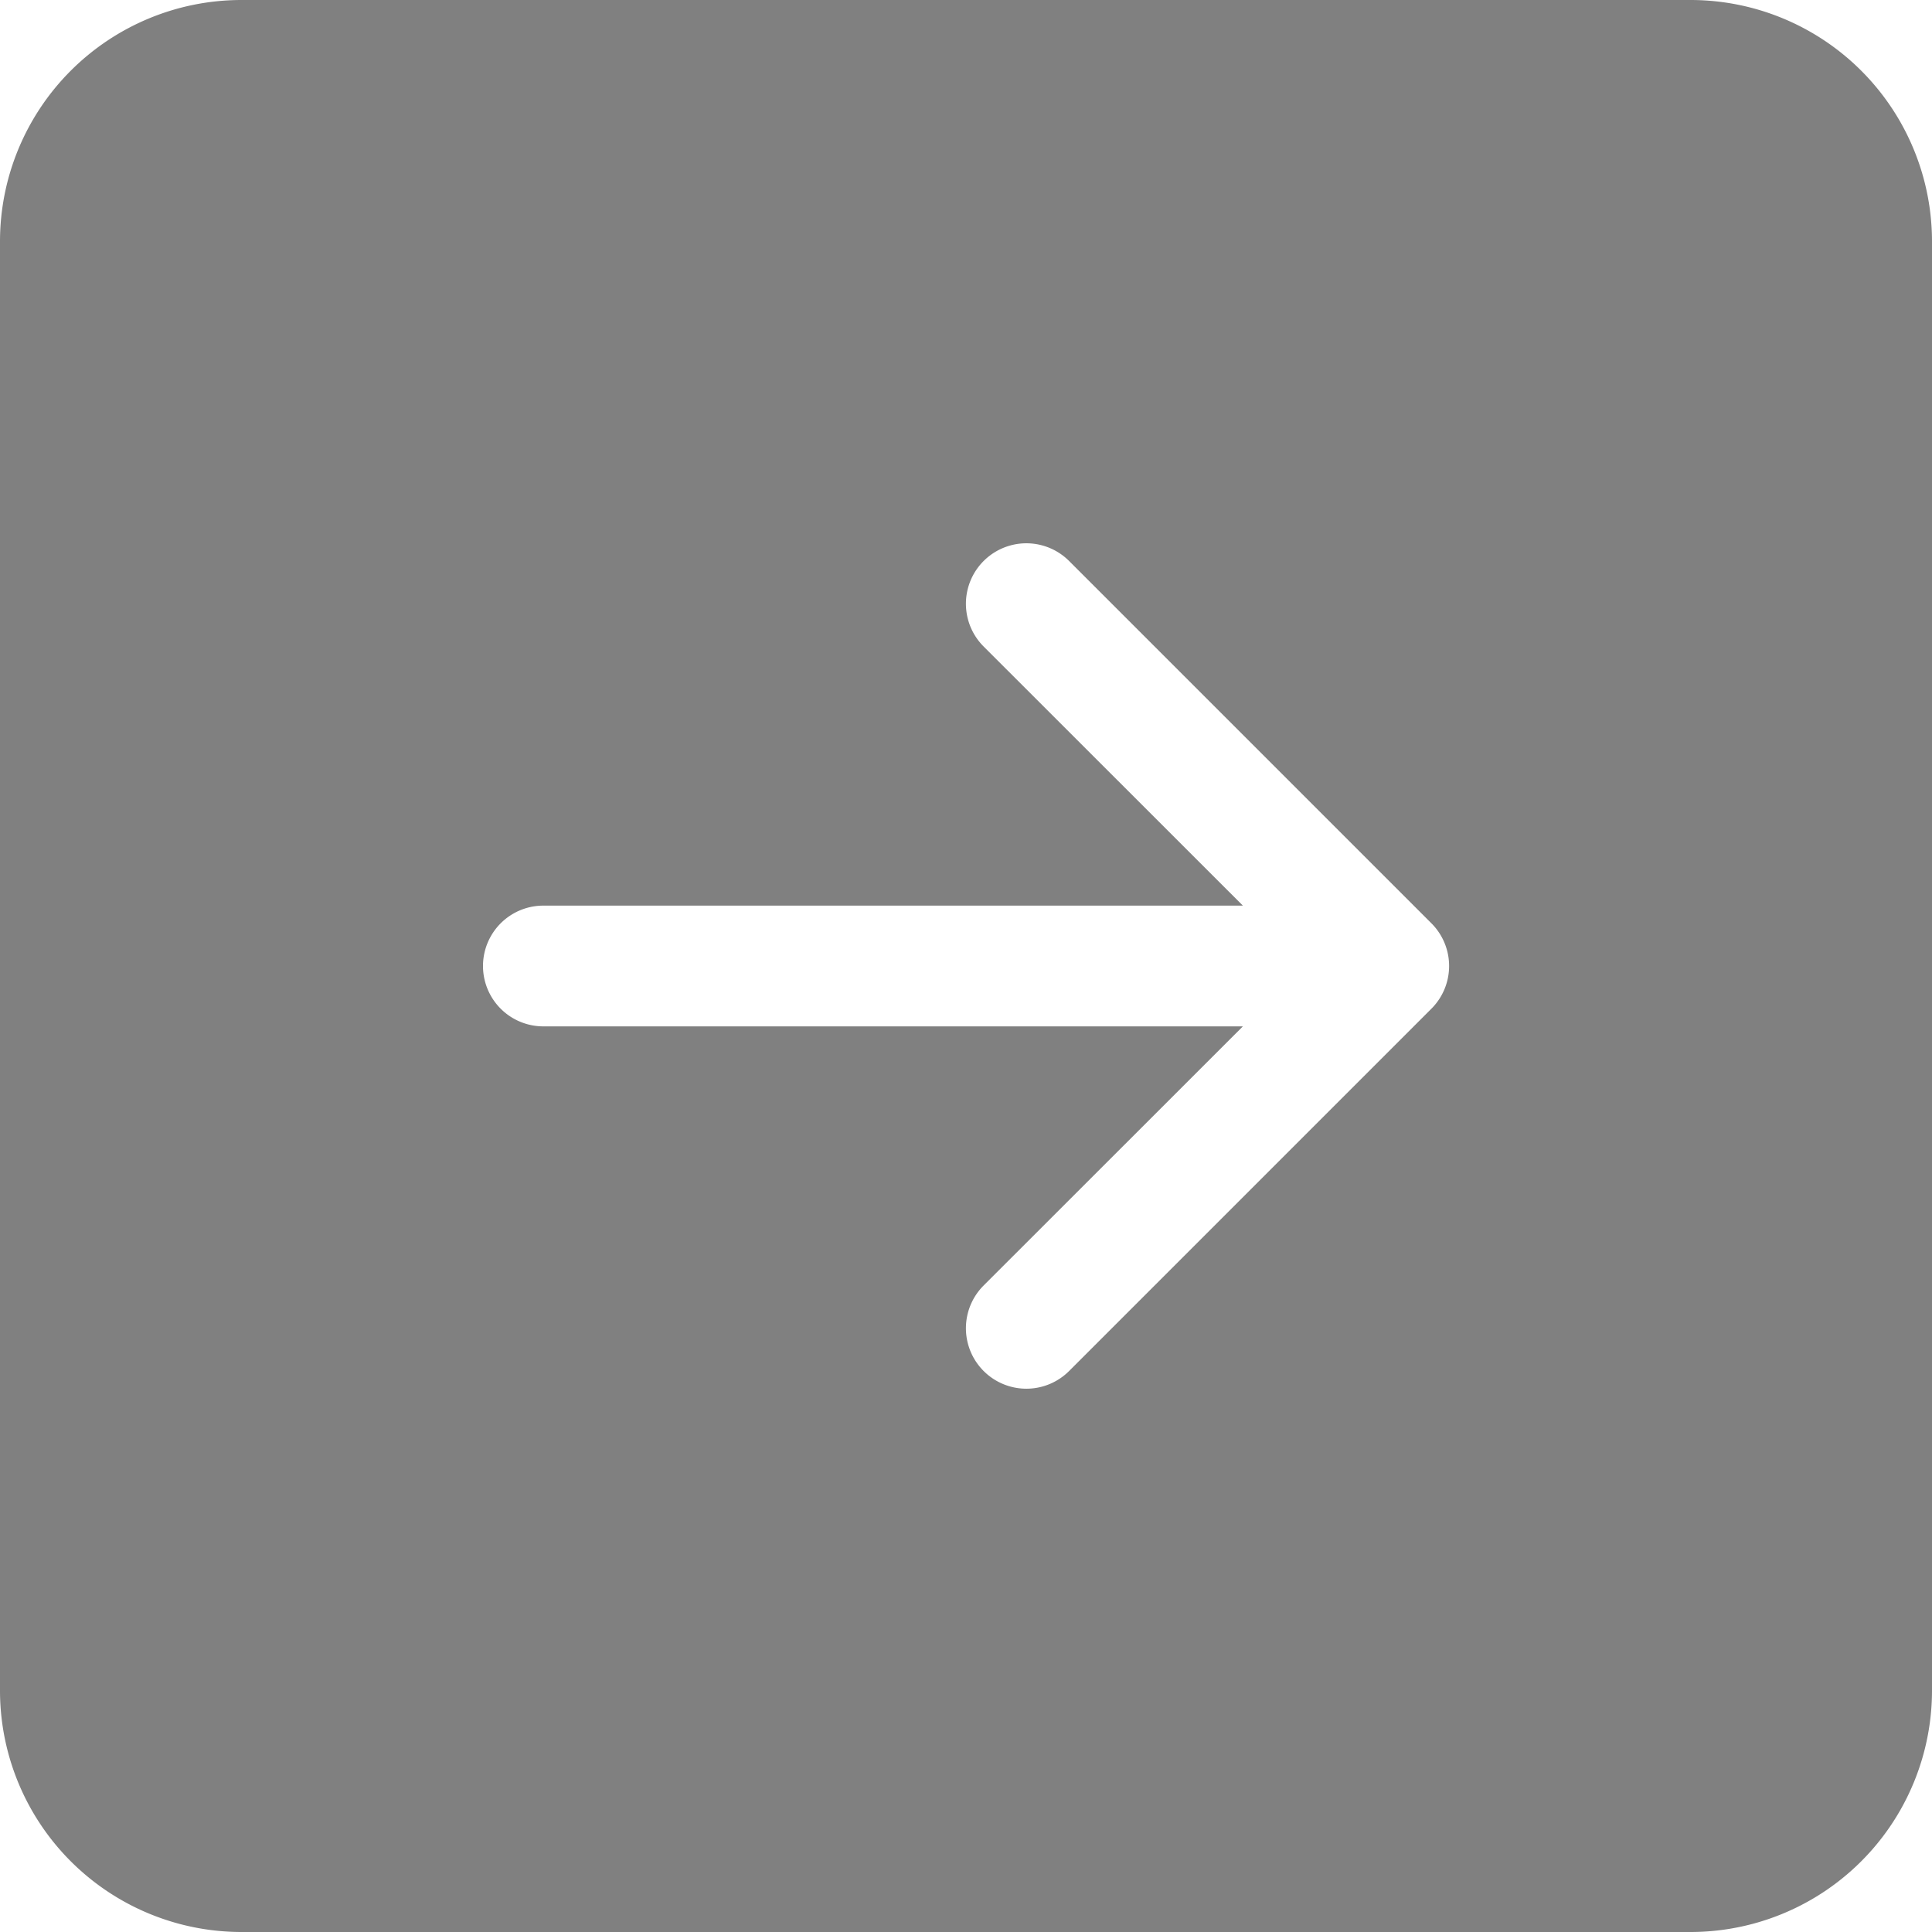 <svg xmlns="http://www.w3.org/2000/svg" width="72" height="72" fill="gray" class="bi bi-arrow-right-square-fill" viewBox="0 0 16 16">
  <path d="M0 14a2 2 0 0 0 2 2h12a2 2 0 0 0 2-2V2a2 2 0 0 0-2-2H2a2 2 0 0 0-2 2zm4.5-6.5h5.793L8.146 5.354a.5.5 0 1 1 .708-.708l3 3a.5.5 0 0 1 0 .708l-3 3a.5.5 0 0 1-.708-.708L10.293 8.5H4.5a.5.5 0 0 1 0-1"/>
</svg>